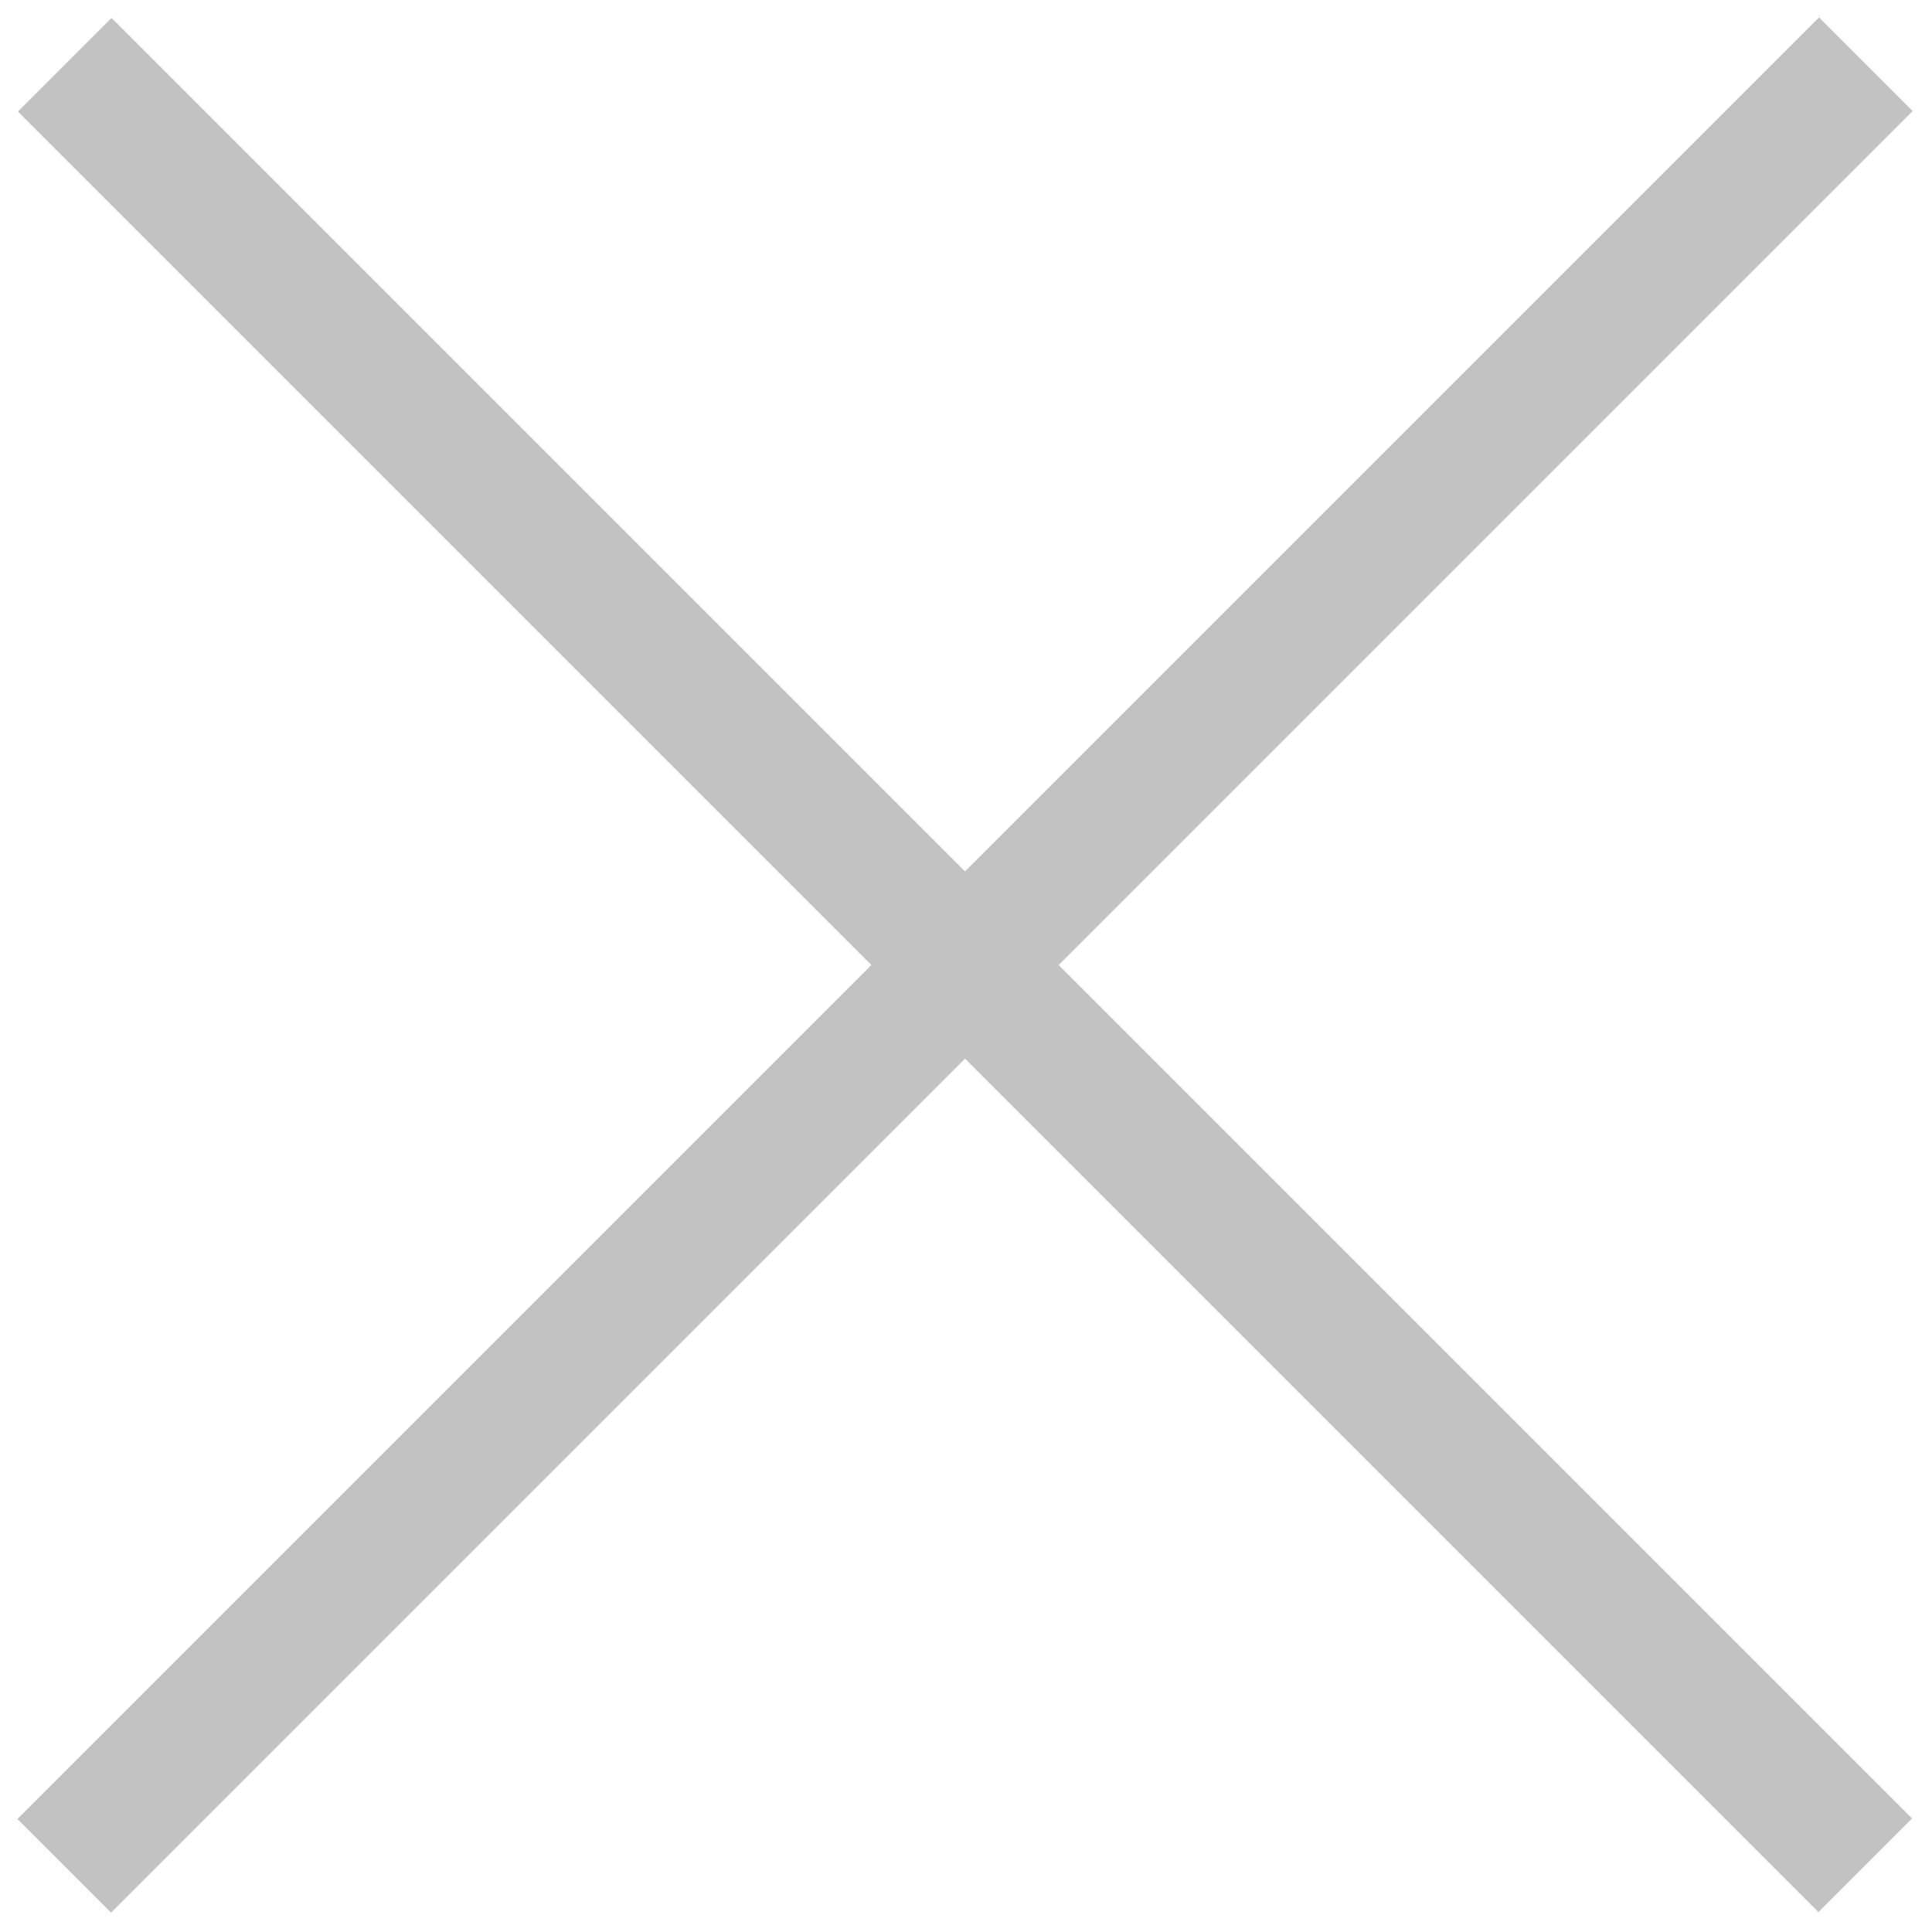 <svg xmlns="http://www.w3.org/2000/svg" width="400" height="400" viewBox="0 0 1000 1000">
<defs>
    <style>
      .cls-1 {
        fill: #c2c2c2;
        fill-rule: evenodd;
      }
    </style>
  </defs>
  <path class="cls-1" d="M57.748,9.31L989.69,941.252,941.252,989.69,9.31,57.748Z"/>
  <path id="Rectangle_1_copy" data-name="Rectangle 1 copy" class="cls-1" d="M9.011,941.522L941.522,9.011l48.467,48.467L57.478,989.989Z"/>
</svg>

